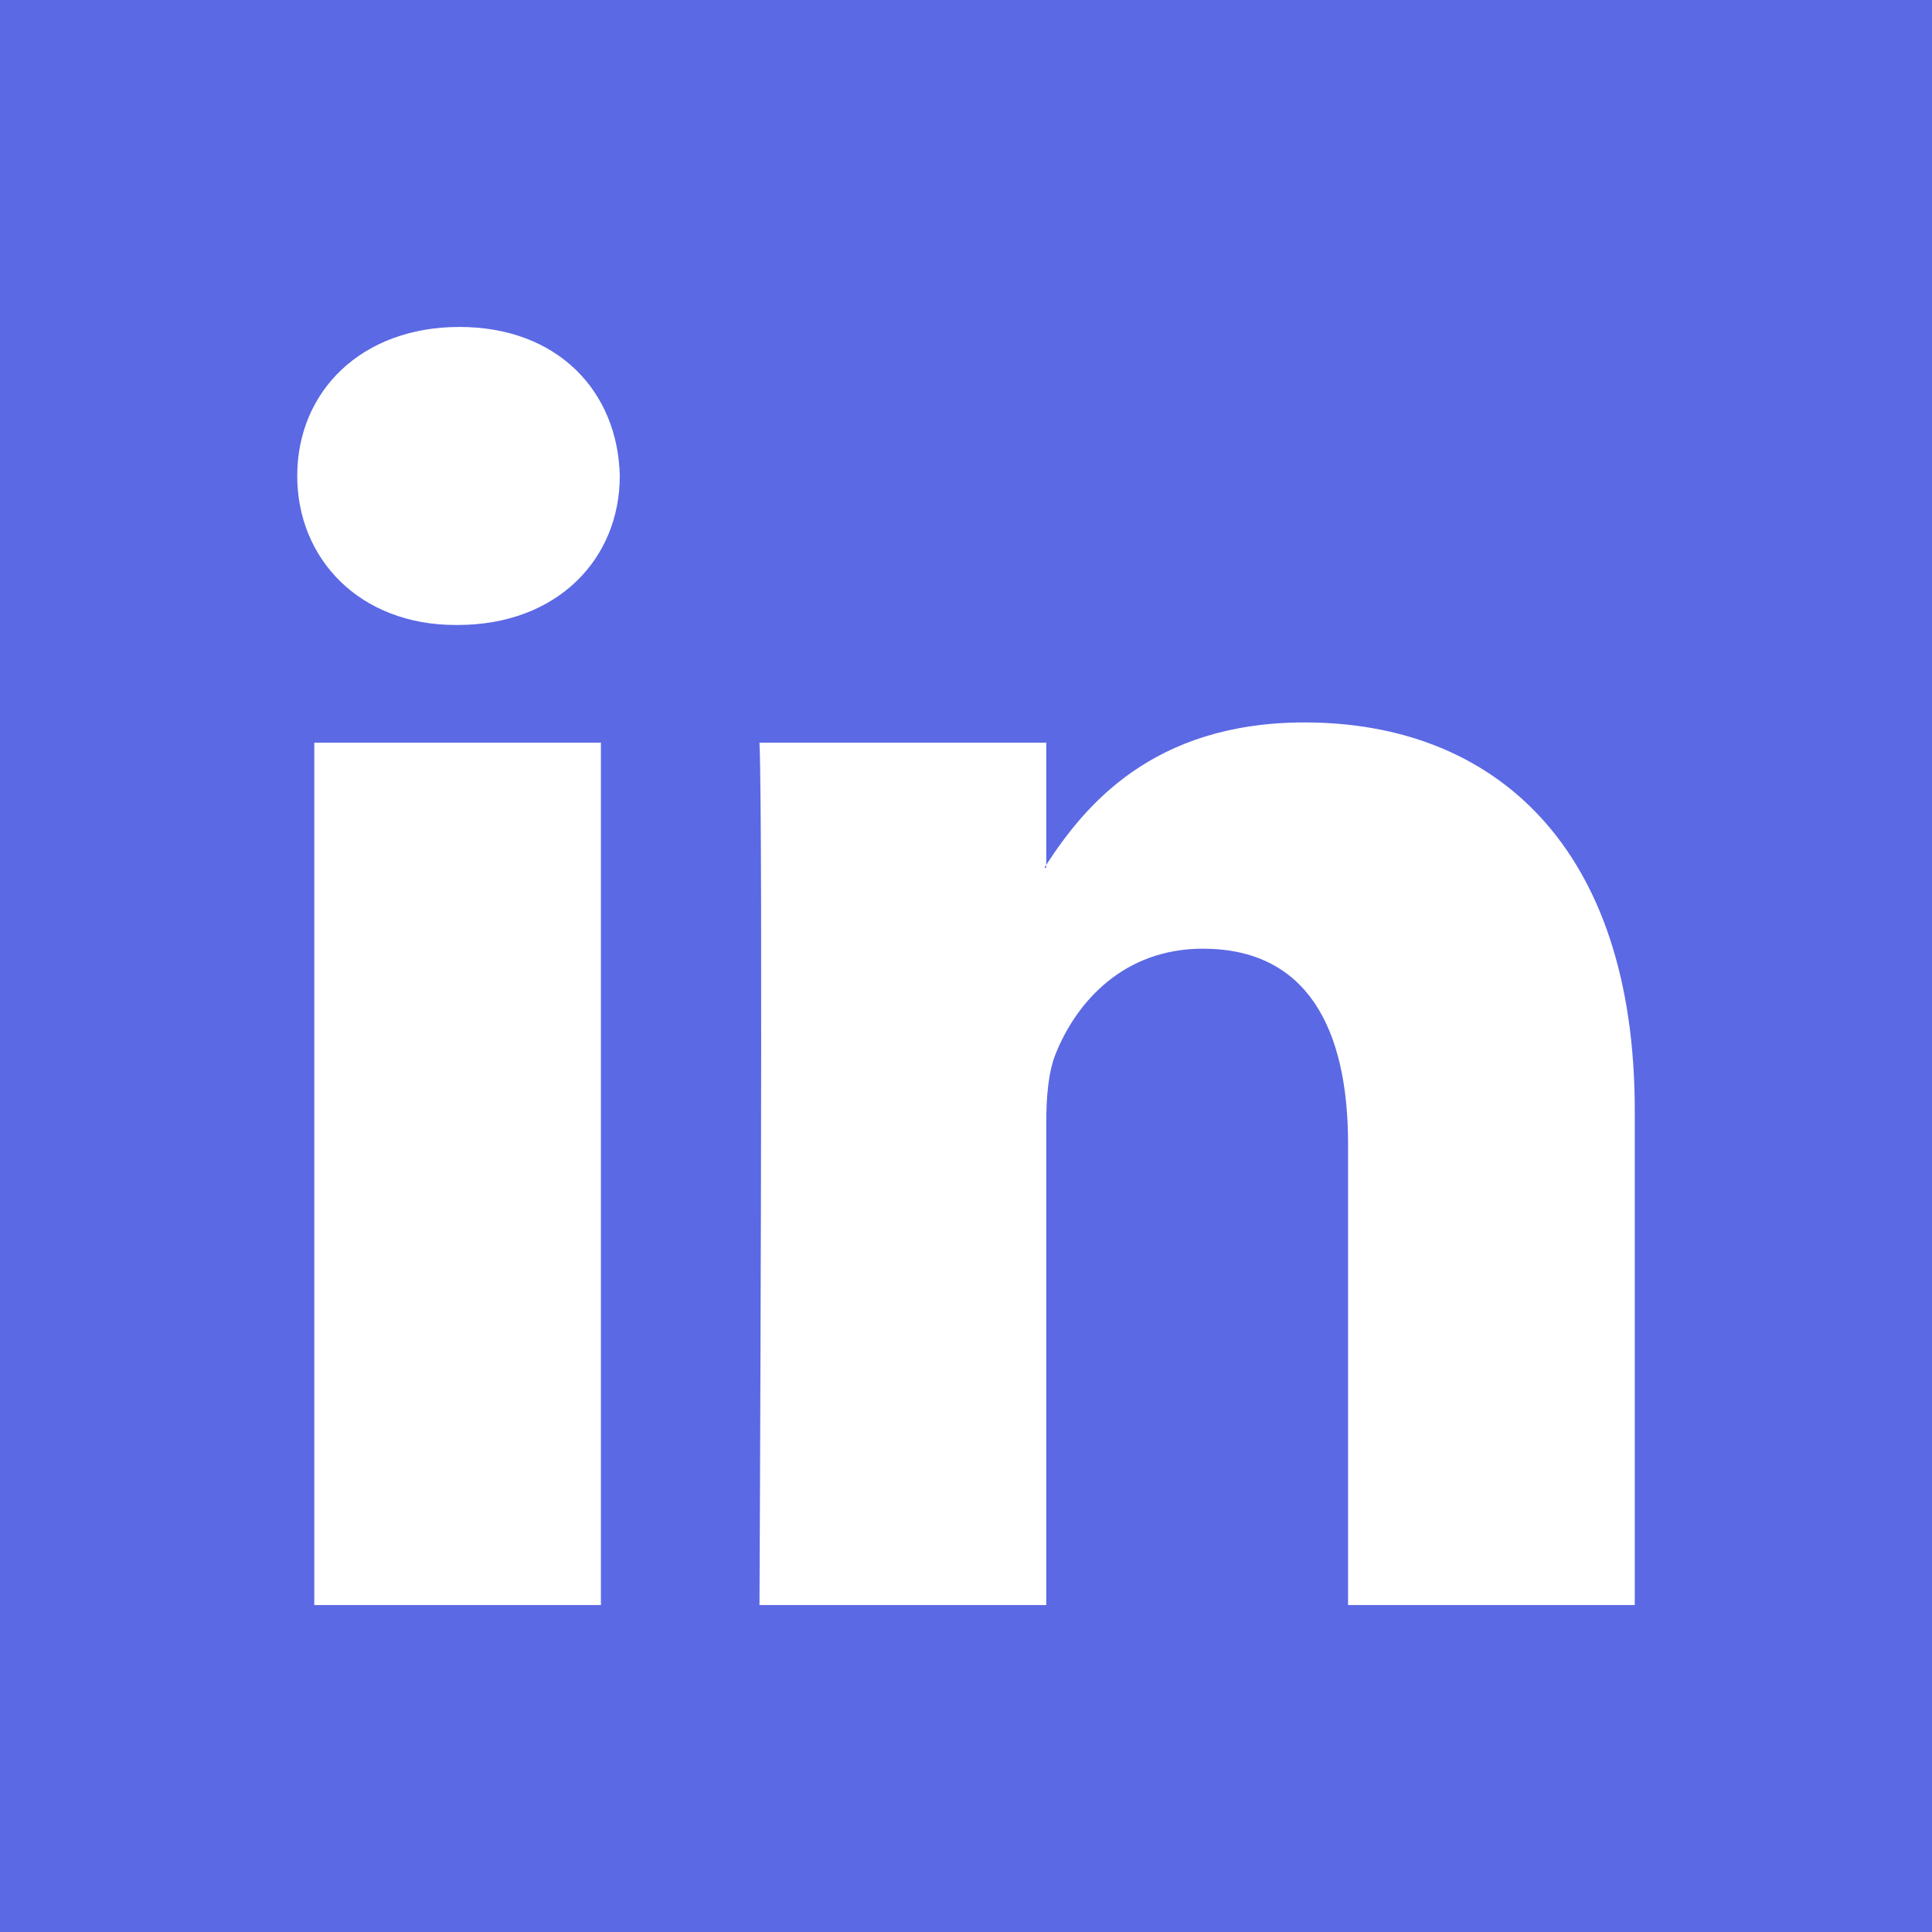 <?xml version="1.0" encoding="UTF-8" standalone="no"?>
<!-- Uploaded to: SVG Repo, www.svgrepo.com, Generator: SVG Repo Mixer Tools -->

<svg
   fill="#000000"
   height="800"
   width="800"
   version="1.1"
   id="Layer_1"
   viewBox="0 0 455 455"
   xml:space="preserve"
   xmlns="http://www.w3.org/2000/svg"
   xmlns:svg="http://www.w3.org/2000/svg"><defs
   id="defs2" />
<g
   id="g2"
   style="fill:#5b69e4;fill-opacity:1">
	<path
   style="clip-rule:evenodd;fill:#5b69e4;fill-opacity:1;fill-rule:evenodd"
   d="m 246.4,204.35 v -0.665 c -0.136,0.223 -0.324,0.446 -0.442,0.665 z"
   id="path1" />
	<path
   style="clip-rule:evenodd;fill:#5b69e4;fill-opacity:1;fill-rule:evenodd"
   d="M 0,0 V 455 H 455 V 0 Z M 141.522,378.002 H 74.016 V 174.906 h 67.506 z M 107.769,147.186 h -0.446 C 84.678,147.186 70,131.585 70,112.085 70,92.157 85.107,76.998 108.211,76.998 c 23.109,0 37.31,15.159 37.752,35.087 0,19.5 -14.643,35.101 -38.194,35.101 z M 385,378.002 H 317.476 V 269.345 c 0,-27.291 -9.756,-45.92 -34.195,-45.92 -18.664,0 -29.755,12.543 -34.641,24.693 -1.776,4.34 -2.24,10.373 -2.24,16.459 v 113.426 h -67.537 c 0,0 0.905,-184.043 0,-203.096 H 246.4 v 28.779 c 8.973,-13.807 24.986,-33.547 60.856,-33.547 44.437,0 77.744,29.02 77.744,91.398 z"
   id="path2" />
</g>
</svg>
